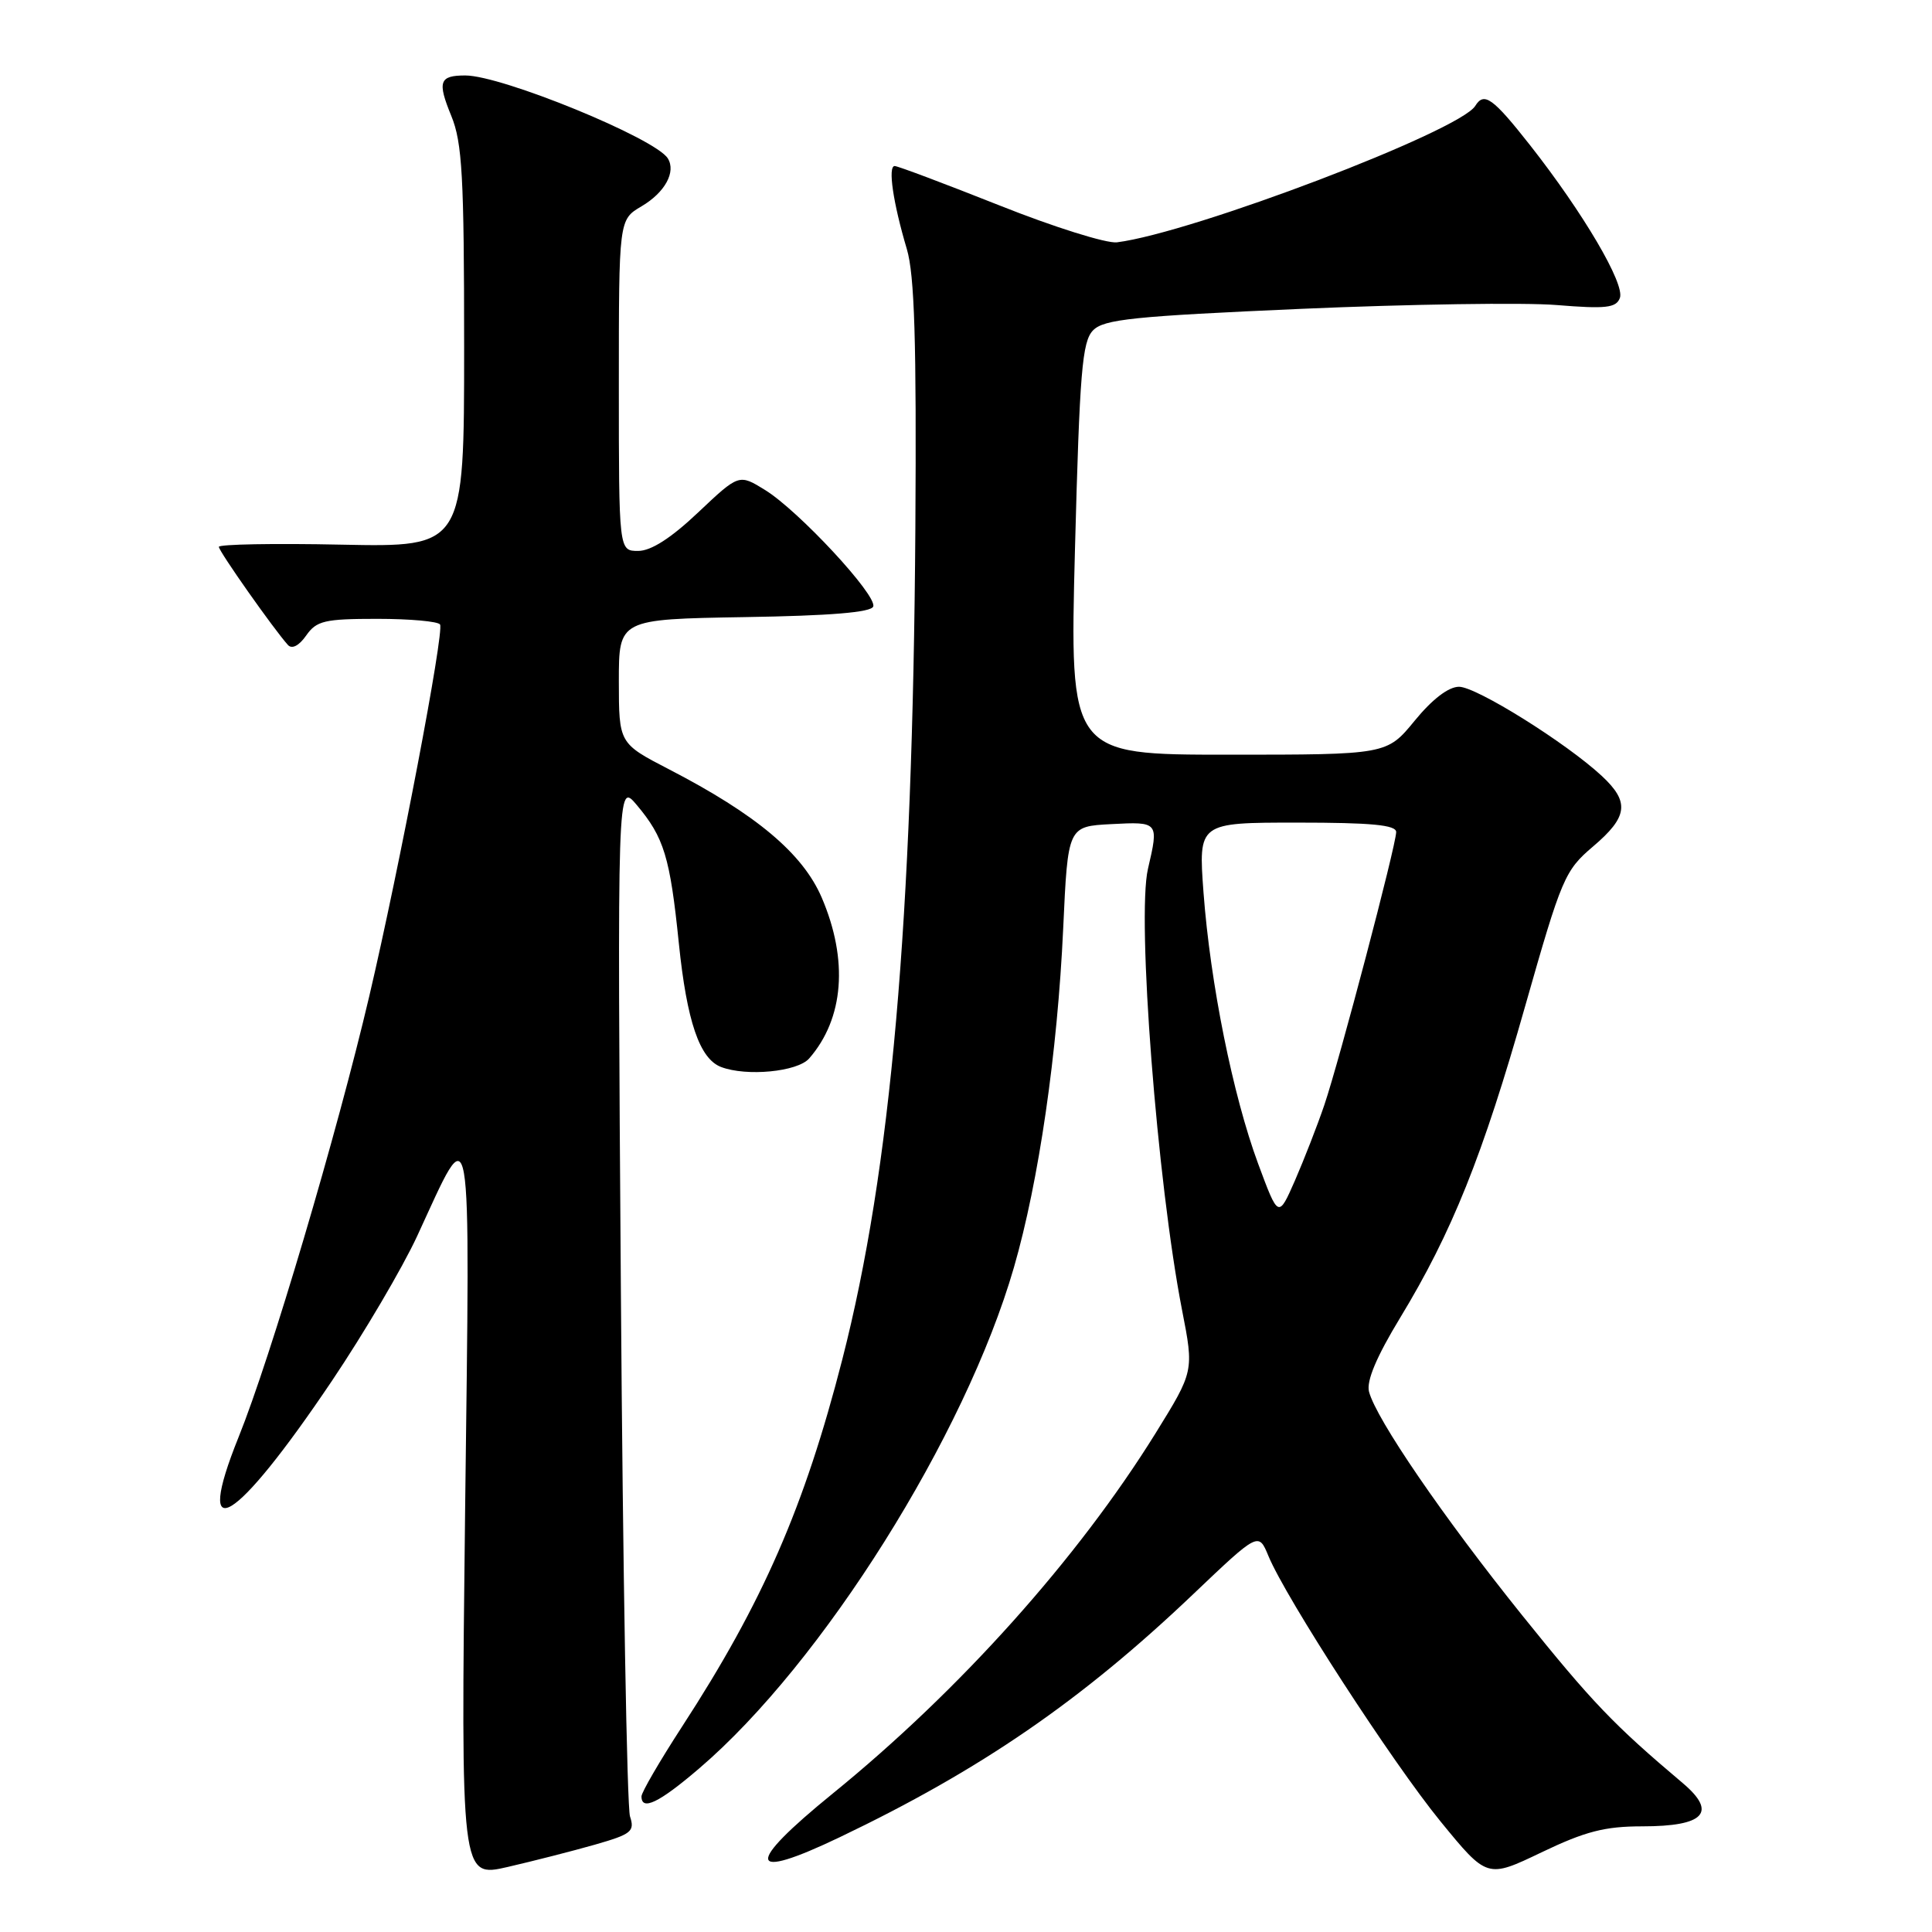 <?xml version="1.0" encoding="UTF-8" standalone="no"?>
<!DOCTYPE svg PUBLIC "-//W3C//DTD SVG 1.1//EN" "http://www.w3.org/Graphics/SVG/1.1/DTD/svg11.dtd" >
<svg xmlns="http://www.w3.org/2000/svg" xmlns:xlink="http://www.w3.org/1999/xlink" version="1.1" viewBox="0 0 256 256">
 <g >
 <path fill="currentColor"
d=" M 78.85 244.42 C 83.67 243.04 84.13 242.67 83.48 240.69 C 83.08 239.49 82.53 208.15 82.27 171.05 C 81.79 103.60 81.79 103.60 84.37 106.66 C 87.99 110.97 88.78 113.54 89.95 124.99 C 91.01 135.34 92.70 140.29 95.54 141.38 C 98.92 142.67 105.67 142.02 107.22 140.25 C 111.83 134.96 112.43 127.21 108.88 118.93 C 106.36 113.08 100.20 107.91 88.63 101.93 C 82.01 98.50 82.01 98.50 82.00 90.27 C 82.00 82.05 82.00 82.05 98.67 81.77 C 110.05 81.59 115.46 81.14 115.71 80.36 C 116.21 78.86 105.82 67.67 101.38 64.93 C 97.92 62.79 97.92 62.79 92.52 67.89 C 88.92 71.30 86.27 73.00 84.56 73.00 C 82.00 73.00 82.00 73.00 82.00 51.06 C 82.00 29.11 82.00 29.11 85.00 27.34 C 88.11 25.51 89.60 22.78 88.49 20.99 C 86.85 18.33 66.50 10.00 61.66 10.00 C 58.21 10.00 57.93 10.80 59.80 15.36 C 61.25 18.90 61.50 23.37 61.50 46.00 C 61.50 72.50 61.50 72.50 45.25 72.17 C 36.31 71.98 29.00 72.12 29.00 72.46 C 29.00 73.05 36.27 83.37 38.15 85.46 C 38.68 86.05 39.62 85.57 40.57 84.21 C 41.94 82.25 43.00 82.00 50.00 82.00 C 54.33 82.00 58.07 82.34 58.31 82.75 C 58.88 83.74 52.94 114.91 48.93 132.00 C 44.66 150.19 35.86 179.90 31.62 190.41 C 25.56 205.45 31.10 202.12 43.97 182.99 C 48.23 176.66 53.32 168.01 55.28 163.78 C 62.68 147.76 62.29 145.52 61.63 200.15 C 61.06 248.81 61.06 248.81 67.28 247.38 C 70.70 246.59 75.91 245.26 78.85 244.42 Z  M 217.60 242.00 C 225.86 242.00 227.58 240.16 222.96 236.26 C 213.79 228.52 210.98 225.58 201.69 214.03 C 191.26 201.05 182.35 188.04 181.40 184.40 C 181.04 182.99 182.39 179.78 185.51 174.64 C 192.38 163.33 196.47 153.15 202.10 133.29 C 206.93 116.31 207.34 115.35 211.08 112.17 C 215.72 108.23 215.96 106.27 212.25 102.82 C 207.54 98.44 195.63 91.00 193.33 91.00 C 191.94 91.00 189.78 92.65 187.45 95.50 C 183.76 100.00 183.76 100.00 162.74 100.00 C 141.73 100.00 141.73 100.00 142.44 72.75 C 143.06 49.27 143.39 45.26 144.83 43.78 C 146.26 42.30 150.18 41.90 172.50 40.92 C 186.80 40.30 202.00 40.07 206.27 40.42 C 212.78 40.95 214.14 40.80 214.64 39.49 C 215.35 37.65 209.79 28.21 202.75 19.25 C 197.80 12.96 196.65 12.14 195.48 14.03 C 193.41 17.38 158.05 30.84 148.00 32.11 C 146.62 32.28 139.61 30.08 132.41 27.21 C 125.20 24.35 118.97 22.00 118.55 22.00 C 117.62 22.00 118.34 26.89 120.16 33.00 C 121.18 36.43 121.45 45.19 121.29 70.00 C 120.94 122.19 118.06 154.97 111.61 180.13 C 106.60 199.67 101.08 212.32 90.38 228.78 C 87.42 233.34 85.00 237.50 85.00 238.03 C 85.00 240.00 87.33 238.88 92.64 234.33 C 108.95 220.40 127.91 190.22 134.35 167.94 C 137.65 156.54 140.12 139.51 140.88 123.00 C 141.50 109.50 141.50 109.50 147.25 109.20 C 153.54 108.87 153.56 108.90 152.11 115.13 C 150.61 121.57 153.33 156.69 156.63 173.60 C 158.21 181.69 158.21 181.69 153.12 189.91 C 142.81 206.52 127.17 223.98 110.32 237.67 C 98.61 247.19 98.96 249.33 111.25 243.45 C 129.95 234.51 143.29 225.34 158.08 211.26 C 166.76 203.00 166.76 203.00 168.07 206.17 C 170.40 211.79 184.51 233.55 190.87 241.34 C 197.05 248.90 197.05 248.90 204.25 245.45 C 210.05 242.67 212.64 242.00 217.60 242.00 Z  M 166.71 154.20 C 163.36 145.15 160.37 130.30 159.47 118.25 C 158.79 109.00 158.79 109.00 171.89 109.00 C 181.71 109.00 185.00 109.31 185.00 110.25 C 184.99 112.01 177.49 140.49 175.47 146.45 C 174.54 149.18 172.79 153.66 171.59 156.42 C 169.39 161.43 169.39 161.43 166.71 154.20 Z "/>
</g>
</svg>